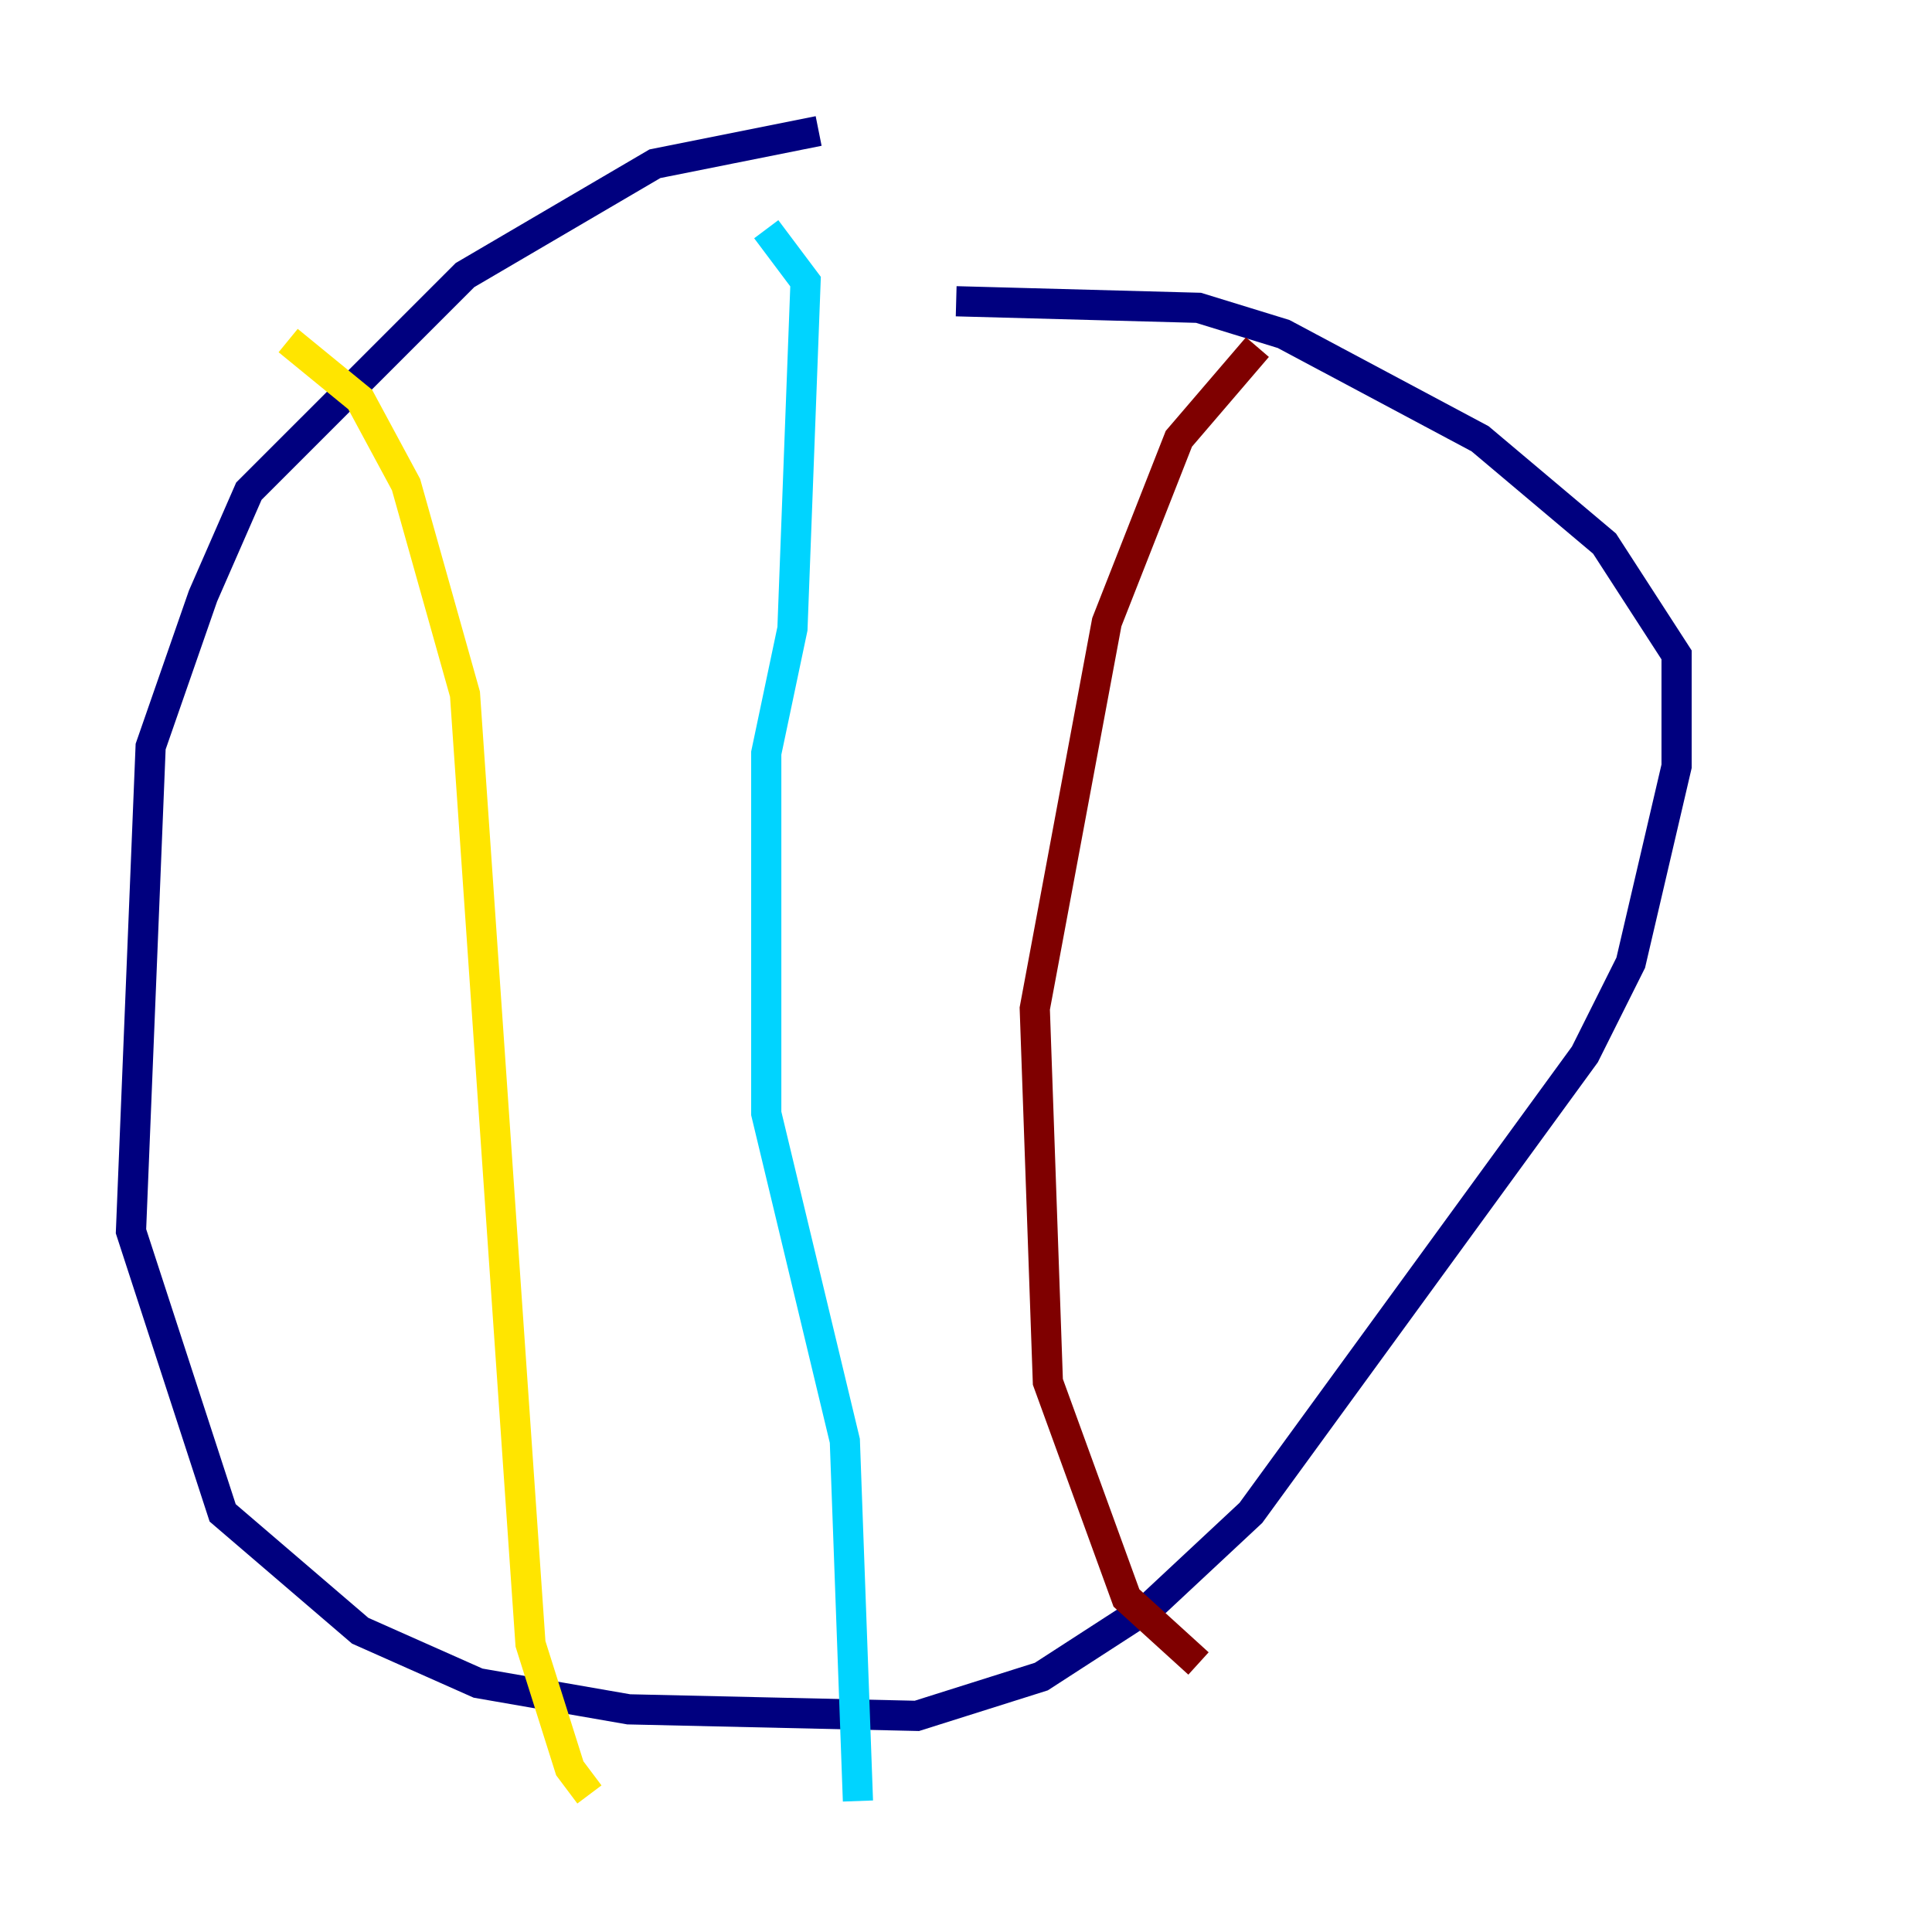 <?xml version="1.0" encoding="utf-8" ?>
<svg baseProfile="tiny" height="128" version="1.2" viewBox="0,0,128,128" width="128" xmlns="http://www.w3.org/2000/svg" xmlns:ev="http://www.w3.org/2001/xml-events" xmlns:xlink="http://www.w3.org/1999/xlink"><defs /><polyline fill="none" points="54.237,8.678 43.39,10.848 30.807,18.224 16.488,32.542 13.451,39.485 9.98,49.464 8.678,81.573 14.752,100.231 23.864,108.041 31.675,111.512 41.654,113.248 60.746,113.681 68.99,111.078 76.366,106.305 82.875,100.231 105.003,69.858 108.041,63.783 111.078,50.766 111.078,43.39 106.305,36.014 98.061,29.071 85.044,22.129 79.403,20.393 63.349,19.959" stroke="#00007f" stroke-width="2" /><polyline fill="none" points="50.766,15.186 53.37,18.658 52.502,41.654 50.766,49.898 50.766,73.763 55.973,95.458 56.841,119.322" stroke="#00d4ff" stroke-width="2" /><polyline fill="none" points="19.091,22.563 23.864,26.468 26.902,32.108 30.807,45.993 35.146,108.909 37.749,117.153 39.051,118.888" stroke="#ffe500" stroke-width="2" /><polyline fill="none" points="83.308,22.997 78.102,29.071 73.329,41.22 68.556,66.82 69.424,91.552 74.63,105.871 79.403,110.21" stroke="#7f0000" stroke-width="2" /></svg>